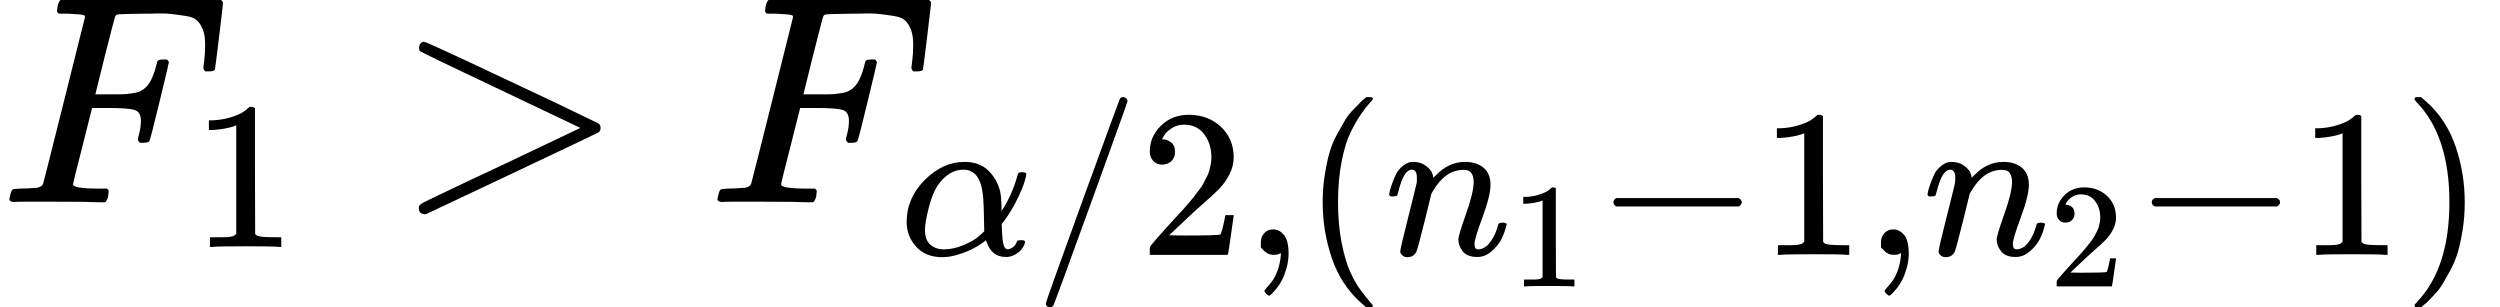 <?xml version="1.0" encoding="UTF-8" standalone="no" ?>
<svg xmlns="http://www.w3.org/2000/svg" width="19.011ex" height="2.338ex" viewBox="0 -680 8402.6 1033.5" xmlns:xlink="http://www.w3.org/1999/xlink" aria-hidden="true" style=""><defs><path id="MJX-216-TEX-I-1D439" d="M48 1Q31 1 31 11Q31 13 34 25Q38 41 42 43T65 46Q92 46 125 49Q139 52 144 61Q146 66 215 342T285 622Q285 629 281 629Q273 632 228 634H197Q191 640 191 642T193 659Q197 676 203 680H742Q749 676 749 669Q749 664 736 557T722 447Q720 440 702 440H690Q683 445 683 453Q683 454 686 477T689 530Q689 560 682 579T663 610T626 626T575 633T503 634H480Q398 633 393 631Q388 629 386 623Q385 622 352 492L320 363H375Q378 363 398 363T426 364T448 367T472 374T489 386Q502 398 511 419T524 457T529 475Q532 480 548 480H560Q567 475 567 470Q567 467 536 339T502 207Q500 200 482 200H470Q463 206 463 212Q463 215 468 234T473 274Q473 303 453 310T364 317H309L277 190Q245 66 245 60Q245 46 334 46H359Q365 40 365 39T363 19Q359 6 353 0H336Q295 2 185 2Q120 2 86 2T48 1Z"></path><path id="MJX-216-TEX-N-31" d="M213 578L200 573Q186 568 160 563T102 556H83V602H102Q149 604 189 617T245 641T273 663Q275 666 285 666Q294 666 302 660V361L303 61Q310 54 315 52T339 48T401 46H427V0H416Q395 3 257 3Q121 3 100 0H88V46H114Q136 46 152 46T177 47T193 50T201 52T207 57T213 61V578Z"></path><path id="MJX-216-TEX-N-3E" d="M84 520Q84 528 88 533T96 539L99 540Q106 540 253 471T544 334L687 265Q694 260 694 250T687 235Q685 233 395 96L107 -40H101Q83 -38 83 -20Q83 -19 83 -17Q82 -10 98 -1Q117 9 248 71Q326 108 378 132L626 250L378 368Q90 504 86 509Q84 513 84 520Z"></path><path id="MJX-216-TEX-I-1D6FC" d="M34 156Q34 270 120 356T309 442Q379 442 421 402T478 304Q484 275 485 237V208Q534 282 560 374Q564 388 566 390T582 393Q603 393 603 385Q603 376 594 346T558 261T497 161L486 147L487 123Q489 67 495 47T514 26Q528 28 540 37T557 60Q559 67 562 68T577 70Q597 70 597 62Q597 56 591 43Q579 19 556 5T512 -10H505Q438 -10 414 62L411 69L400 61Q390 53 370 41T325 18T267 -2T203 -11Q124 -11 79 39T34 156ZM208 26Q257 26 306 47T379 90L403 112Q401 255 396 290Q382 405 304 405Q235 405 183 332Q156 292 139 224T121 120Q121 71 146 49T208 26Z"></path><path id="MJX-216-TEX-N-2F" d="M423 750Q432 750 438 744T444 730Q444 725 271 248T92 -240Q85 -250 75 -250Q68 -250 62 -245T56 -231Q56 -221 230 257T407 740Q411 750 423 750Z"></path><path id="MJX-216-TEX-N-32" d="M109 429Q82 429 66 447T50 491Q50 562 103 614T235 666Q326 666 387 610T449 465Q449 422 429 383T381 315T301 241Q265 210 201 149L142 93L218 92Q375 92 385 97Q392 99 409 186V189H449V186Q448 183 436 95T421 3V0H50V19V31Q50 38 56 46T86 81Q115 113 136 137Q145 147 170 174T204 211T233 244T261 278T284 308T305 340T320 369T333 401T340 431T343 464Q343 527 309 573T212 619Q179 619 154 602T119 569T109 550Q109 549 114 549Q132 549 151 535T170 489Q170 464 154 447T109 429Z"></path><path id="MJX-216-TEX-N-2C" d="M78 35T78 60T94 103T137 121Q165 121 187 96T210 8Q210 -27 201 -60T180 -117T154 -158T130 -185T117 -194Q113 -194 104 -185T95 -172Q95 -168 106 -156T131 -126T157 -76T173 -3V9L172 8Q170 7 167 6T161 3T152 1T140 0Q113 0 96 17Z"></path><path id="MJX-216-TEX-N-28" d="M94 250Q94 319 104 381T127 488T164 576T202 643T244 695T277 729T302 750H315H319Q333 750 333 741Q333 738 316 720T275 667T226 581T184 443T167 250T184 58T225 -81T274 -167T316 -220T333 -241Q333 -250 318 -250H315H302L274 -226Q180 -141 137 -14T94 250Z"></path><path id="MJX-216-TEX-I-1D45B" d="M21 287Q22 293 24 303T36 341T56 388T89 425T135 442Q171 442 195 424T225 390T231 369Q231 367 232 367L243 378Q304 442 382 442Q436 442 469 415T503 336T465 179T427 52Q427 26 444 26Q450 26 453 27Q482 32 505 65T540 145Q542 153 560 153Q580 153 580 145Q580 144 576 130Q568 101 554 73T508 17T439 -10Q392 -10 371 17T350 73Q350 92 386 193T423 345Q423 404 379 404H374Q288 404 229 303L222 291L189 157Q156 26 151 16Q138 -11 108 -11Q95 -11 87 -5T76 7T74 17Q74 30 112 180T152 343Q153 348 153 366Q153 405 129 405Q91 405 66 305Q60 285 60 284Q58 278 41 278H27Q21 284 21 287Z"></path><path id="MJX-216-TEX-N-2212" d="M84 237T84 250T98 270H679Q694 262 694 250T679 230H98Q84 237 84 250Z"></path><path id="MJX-216-TEX-N-29" d="M60 749L64 750Q69 750 74 750H86L114 726Q208 641 251 514T294 250Q294 182 284 119T261 12T224 -76T186 -143T145 -194T113 -227T90 -246Q87 -249 86 -250H74Q66 -250 63 -250T58 -247T55 -238Q56 -237 66 -225Q221 -64 221 250T66 725Q56 737 55 738Q55 746 60 749Z"></path></defs><g stroke="currentColor" fill="currentColor" stroke-width="0" transform="matrix(1 0 0 -1 0 0)"><g data-mml-node="math"><g data-mml-node="msub"><g data-mml-node="mi"><use xlink:href="#MJX-216-TEX-I-1D439"></use></g><g data-mml-node="TeXAtom" transform="translate(643, -150) scale(0.707)" data-mjx-texclass="ORD"><g data-mml-node="mn"><use xlink:href="#MJX-216-TEX-N-31"></use></g></g></g><g data-mml-node="mo" transform="translate(1324.3, 0)"><use xlink:href="#MJX-216-TEX-N-3E"></use></g><g data-mml-node="msub" transform="translate(2380.1, 0)"><g data-mml-node="mi"><use xlink:href="#MJX-216-TEX-I-1D439"></use></g><g data-mml-node="TeXAtom" transform="translate(643, -176.7) scale(0.707)" data-mjx-texclass="ORD"><g data-mml-node="mi"><use xlink:href="#MJX-216-TEX-I-1D6FC"></use></g><g data-mml-node="TeXAtom" data-mjx-texclass="ORD" transform="translate(640, 0)"><g data-mml-node="mo"><use xlink:href="#MJX-216-TEX-N-2F"></use></g></g><g data-mml-node="mn" transform="translate(1140, 0)"><use xlink:href="#MJX-216-TEX-N-32"></use></g><g data-mml-node="mo" transform="translate(1640, 0)"><use xlink:href="#MJX-216-TEX-N-2C"></use></g><g data-mml-node="mrow" transform="translate(1918, 0)"><g data-mml-node="mo"><use xlink:href="#MJX-216-TEX-N-28"></use></g><g data-mml-node="msub" transform="translate(389, 0)"><g data-mml-node="mi"><use xlink:href="#MJX-216-TEX-I-1D45B"></use></g><g data-mml-node="TeXAtom" transform="translate(600, -150) scale(0.707)" data-mjx-texclass="ORD"><g data-mml-node="mn"><use xlink:href="#MJX-216-TEX-N-31"></use></g></g></g><g data-mml-node="mo" transform="translate(1392.6, 0)"><use xlink:href="#MJX-216-TEX-N-2212"></use></g><g data-mml-node="mn" transform="translate(2170.6, 0)"><use xlink:href="#MJX-216-TEX-N-31"></use></g><g data-mml-node="mo" transform="translate(2670.6, 0)"><use xlink:href="#MJX-216-TEX-N-2C"></use></g><g data-mml-node="msub" transform="translate(2948.6, 0)"><g data-mml-node="mi"><use xlink:href="#MJX-216-TEX-I-1D45B"></use></g><g data-mml-node="TeXAtom" transform="translate(600, -150) scale(0.707)" data-mjx-texclass="ORD"><g data-mml-node="mn"><use xlink:href="#MJX-216-TEX-N-32"></use></g></g></g><g data-mml-node="mo" transform="translate(3952.1, 0)"><use xlink:href="#MJX-216-TEX-N-2212"></use></g><g data-mml-node="mn" transform="translate(4730.1, 0)"><use xlink:href="#MJX-216-TEX-N-31"></use></g><g data-mml-node="mo" transform="translate(5230.1, 0)"><use xlink:href="#MJX-216-TEX-N-29"></use></g></g></g></g></g></g></svg>